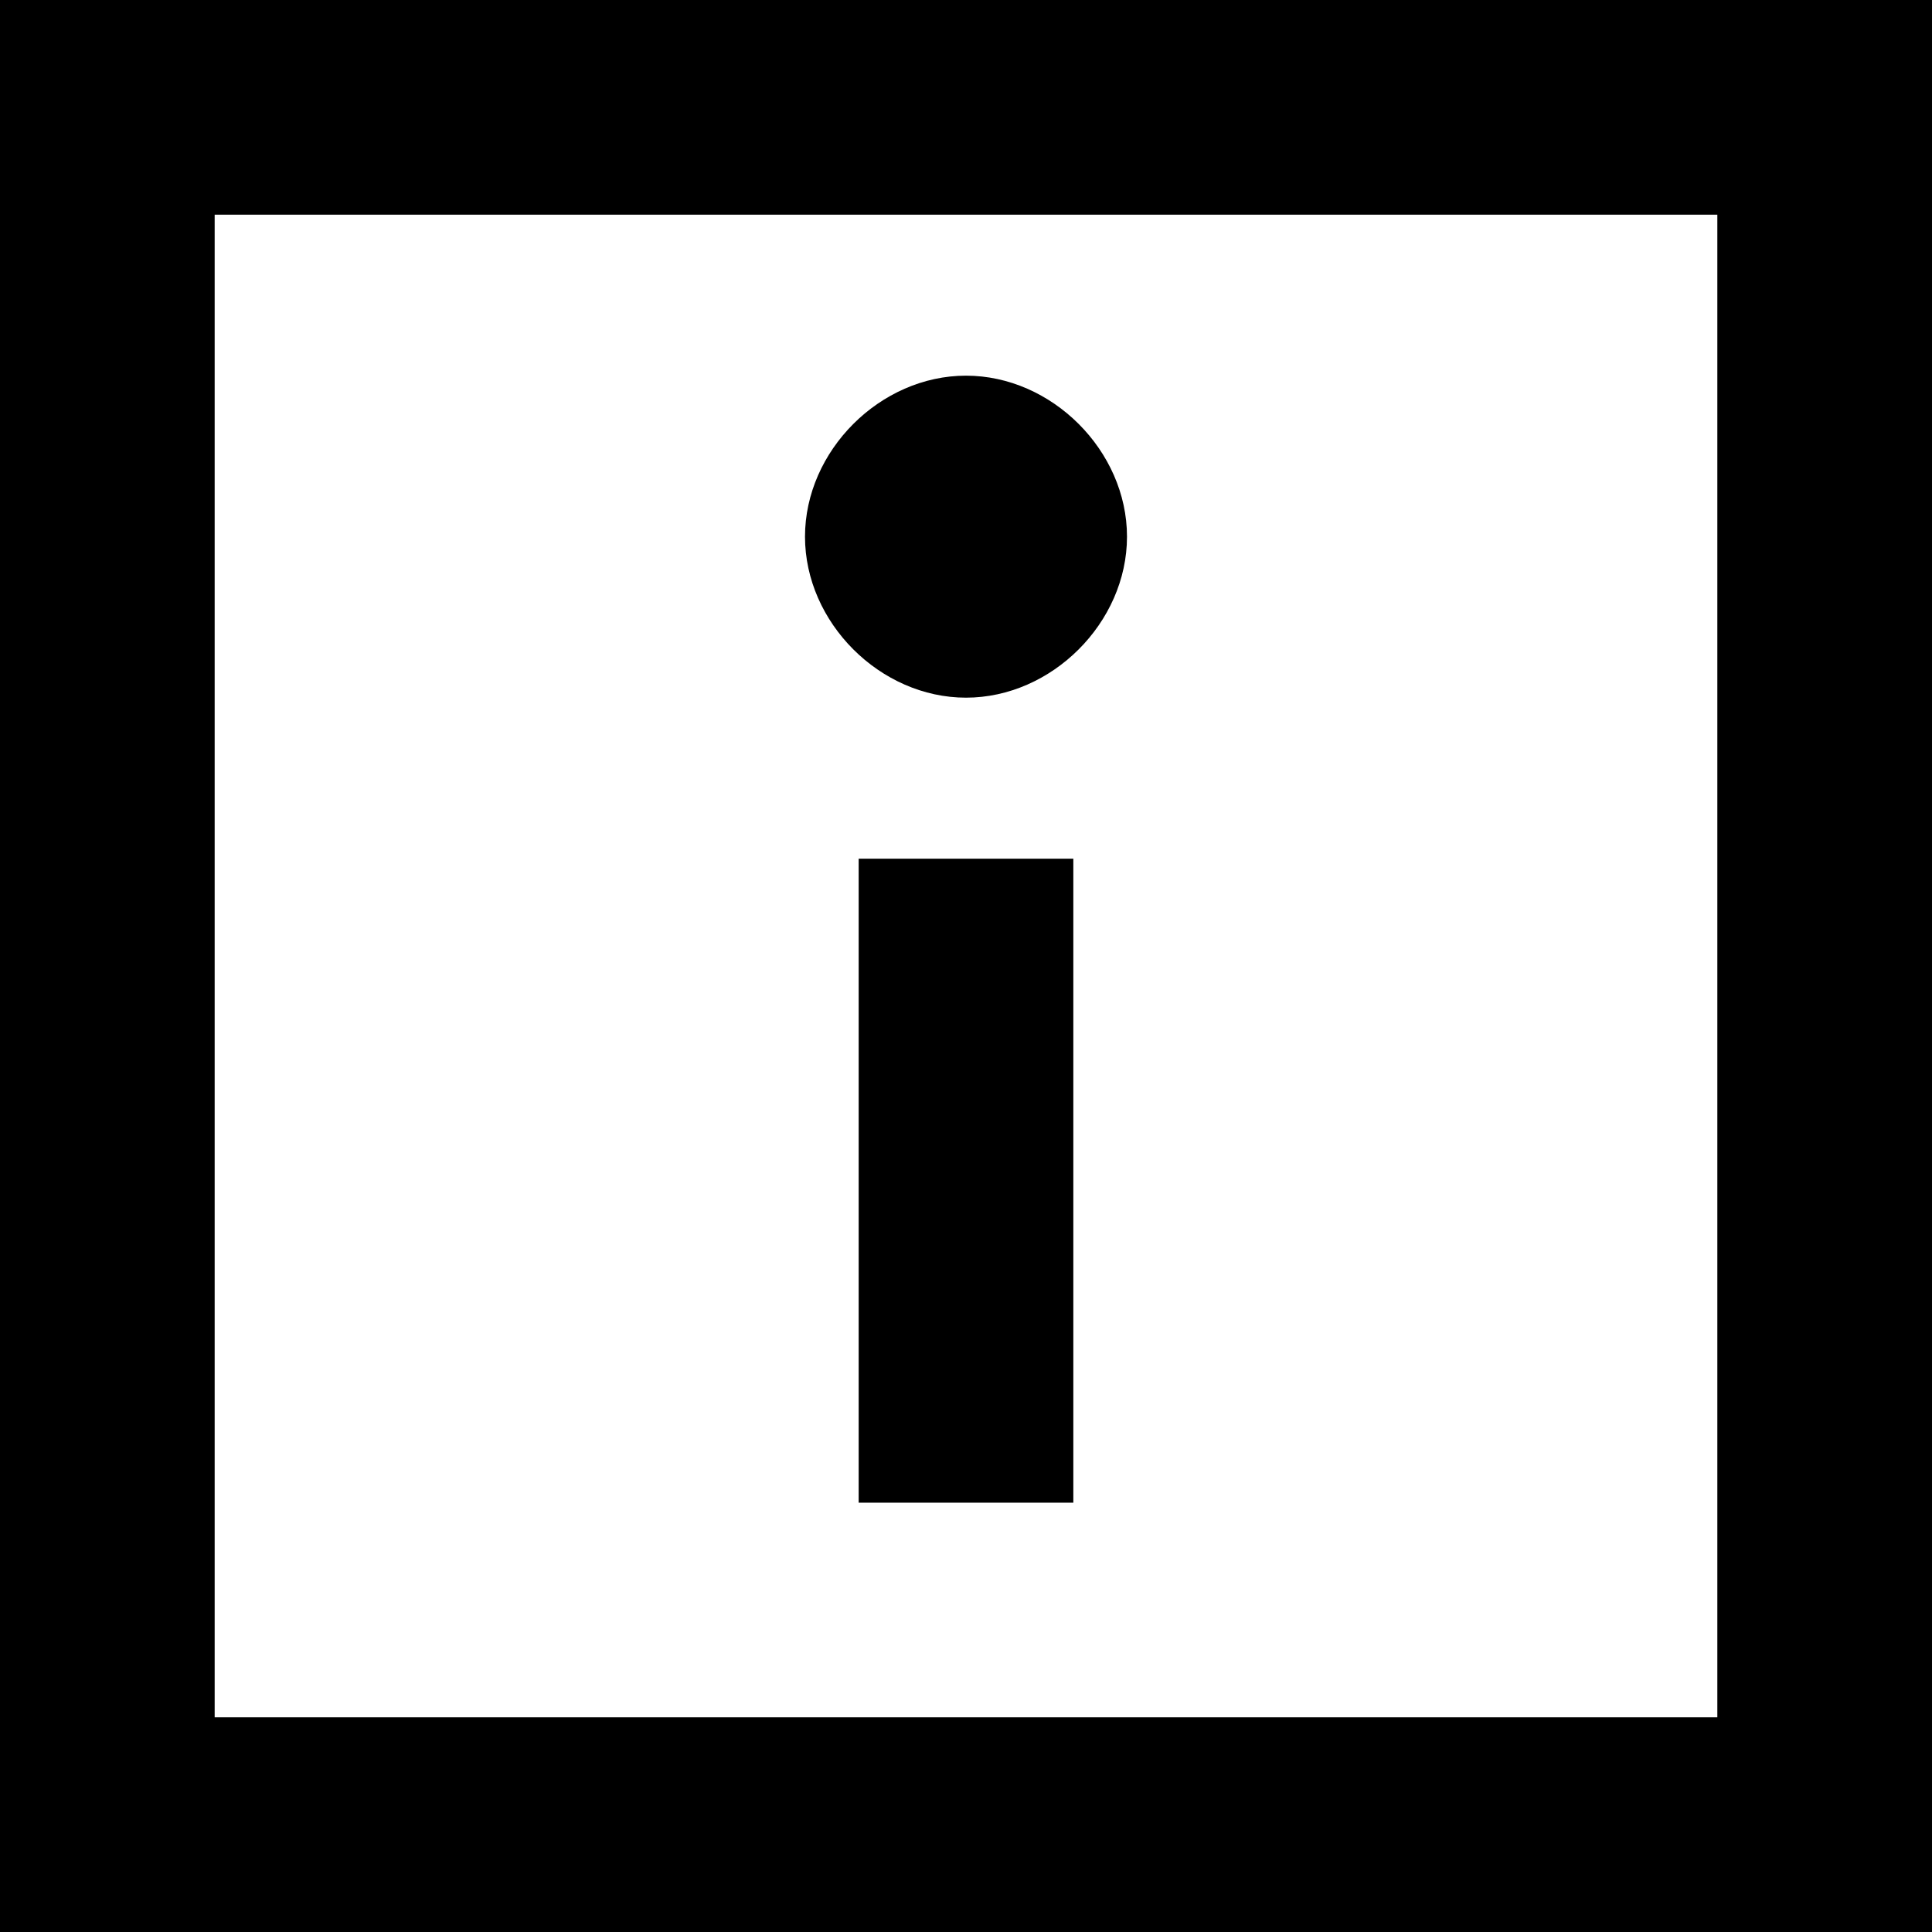<?xml version="1.0" encoding="utf-8"?>
<!-- Generator: Adobe Illustrator 19.2.1, SVG Export Plug-In . SVG Version: 6.00 Build 0)  -->
<!DOCTYPE svg PUBLIC "-//W3C//DTD SVG 1.1//EN" "http://www.w3.org/Graphics/SVG/1.1/DTD/svg11.dtd">
<svg version="1.1" xmlns="http://www.w3.org/2000/svg" xmlns:xlink="http://www.w3.org/1999/xlink" x="0px" y="0px"
	 viewBox="0 0 18 18" enable-background="new 0 0 18 18" xml:space="preserve">
<g id="Layer_1">
	<path d="M18,18H0V0h18V18z M2,16h14V2H2V16z M9,3.5C8.2,3.5,7.5,4.2,7.5,5S8.2,6.5,9,6.5s1.5-0.7,1.5-1.5S9.8,3.5,9,3.5L9,3.5z
		 M10,8H8v6h2V8z"/>
</g>
<g id="Layer_2" display="none">
	<g display="inline">
		<rect x="1" y="1" fill="none" stroke="#ED1C24" stroke-width="2" stroke-miterlimit="10" width="16" height="16"/>
		<g>
			<path fill="#ED1C24" d="M9,3.5C8.2,3.5,7.5,4.2,7.5,5S8.2,6.5,9,6.5s1.5-0.7,1.5-1.5S9.8,3.5,9,3.5L9,3.5z"/>
		</g>
		<line fill="none" stroke="#ED1C24" stroke-width="2" stroke-miterlimit="10" x1="9" y1="8" x2="9" y2="14"/>
	</g>
</g>
</svg>
